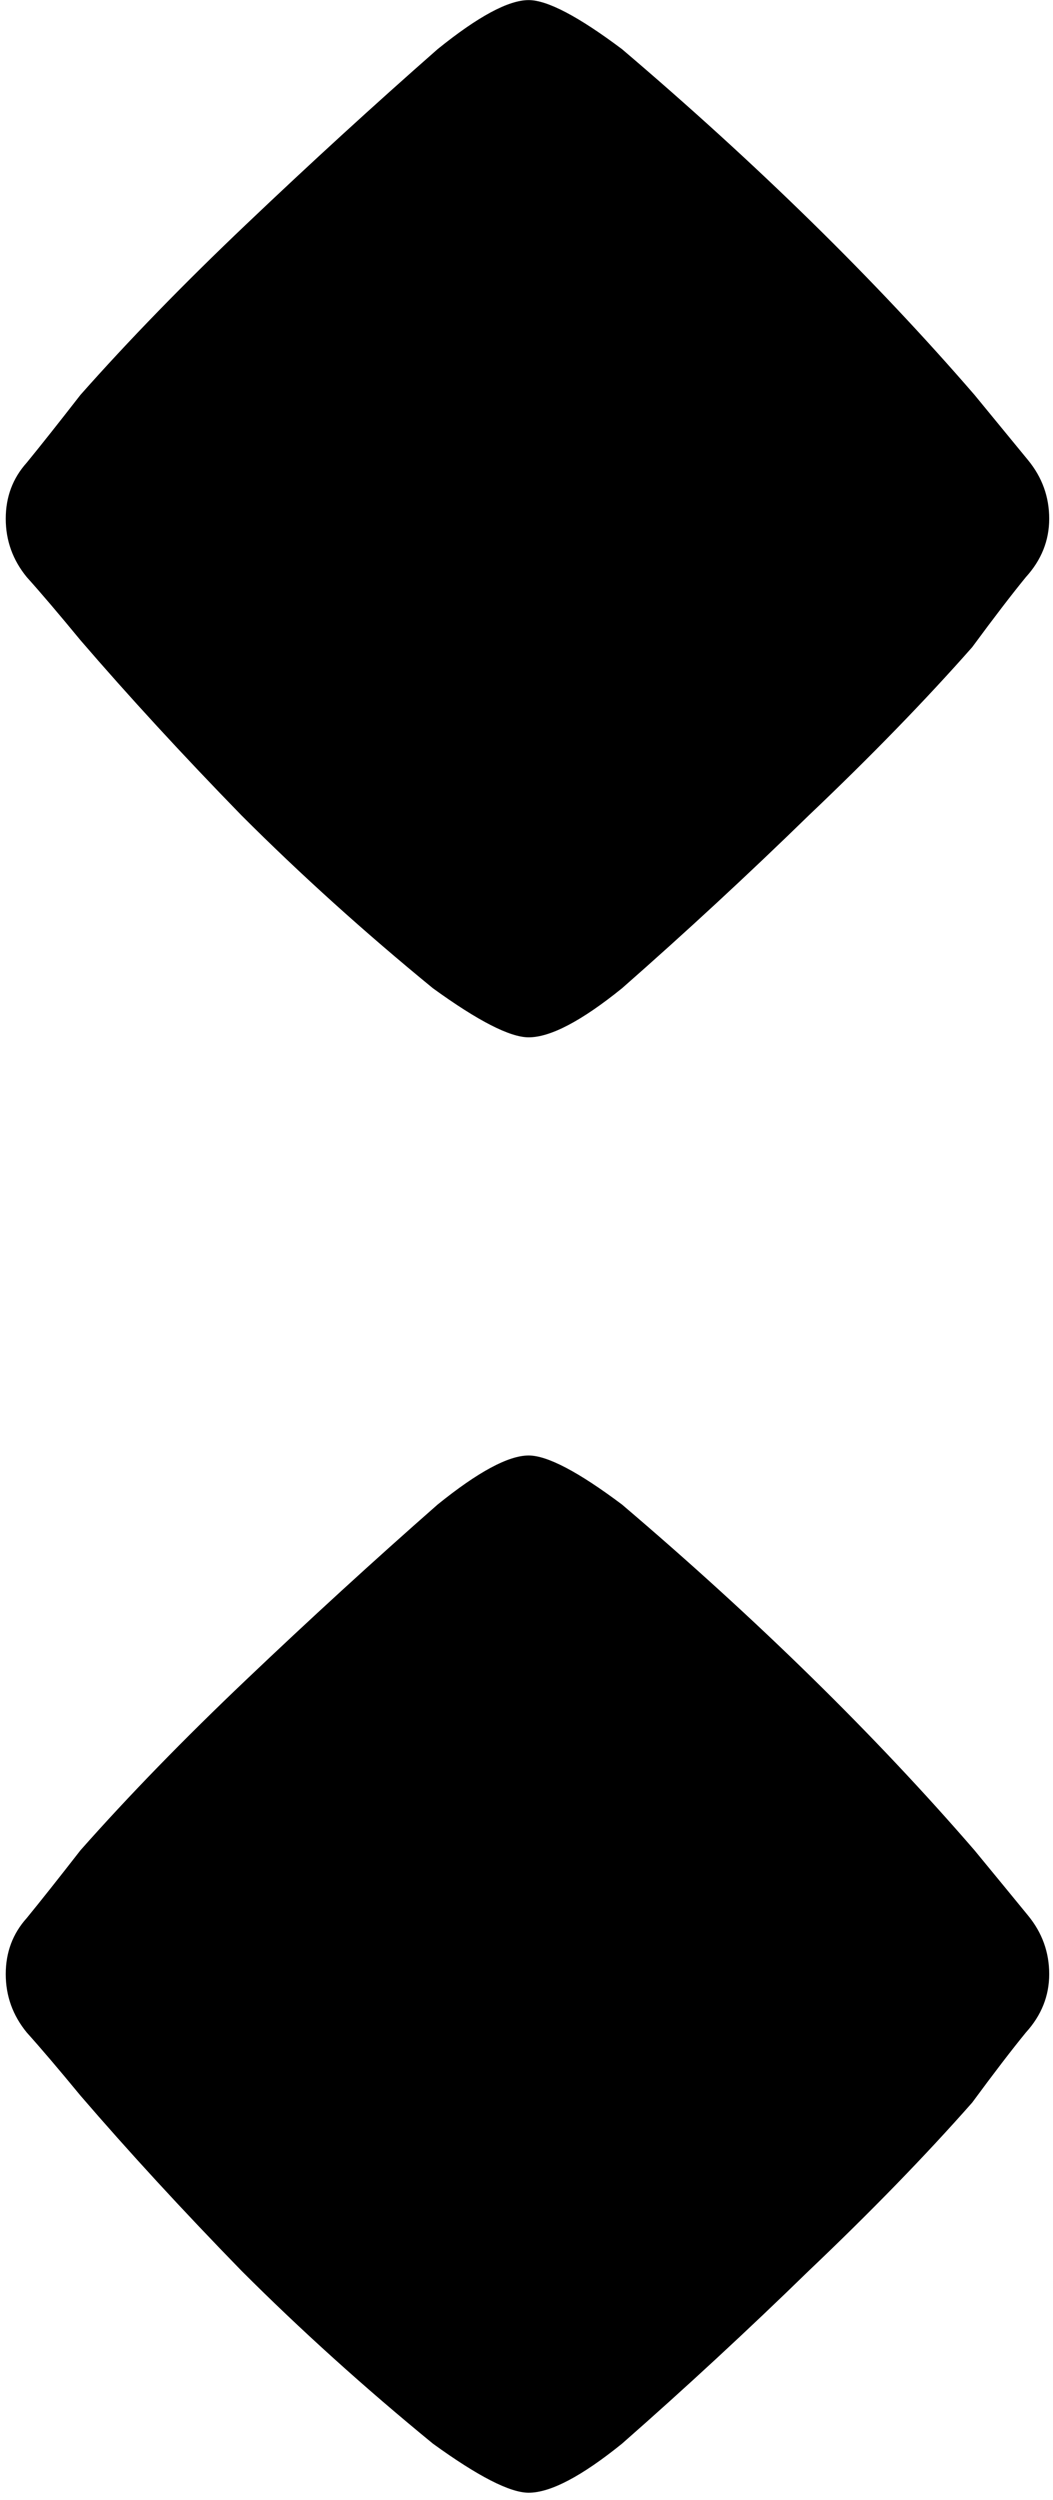 <svg width="137" height="325" viewBox="0 0 137 325" fill="none" xmlns="http://www.w3.org/2000/svg">
<path d="M0.747 256.649C0.747 253.815 1.658 251.385 3.481 249.36C5.303 247.133 7.631 244.197 10.466 240.553C16.743 233.466 23.931 226.076 32.03 218.382C40.331 210.485 48.633 202.892 56.934 195.603C62.198 191.351 66.147 189.225 68.779 189.225C71.208 189.225 75.258 191.351 80.927 195.603C98.542 210.586 113.829 225.57 126.788 240.553C129.622 243.995 131.951 246.829 133.773 249.057C135.595 251.284 136.506 253.815 136.506 256.649C136.506 259.484 135.494 262.015 133.469 264.242C131.647 266.469 129.318 269.507 126.484 273.354C120.41 280.238 113.323 287.527 105.224 295.221C97.328 302.915 89.229 310.406 80.927 317.695C75.663 321.947 71.613 324.073 68.779 324.073C66.349 324.073 62.198 321.947 56.327 317.695C47.418 310.406 39.116 302.915 31.422 295.221C23.728 287.324 16.743 279.731 10.466 272.442C7.631 269 5.303 266.267 3.481 264.242C1.658 262.015 0.747 259.484 0.747 256.649ZM0.747 67.437C0.747 64.603 1.658 62.173 3.481 60.148C5.303 57.921 7.631 54.985 10.466 51.34C16.743 44.254 23.931 36.864 32.03 29.169C40.331 21.273 48.633 13.68 56.934 6.391C62.198 2.139 66.147 0.013 68.779 0.013C71.208 0.013 75.258 2.139 80.927 6.391C98.542 21.374 113.829 36.357 126.788 51.34C129.622 54.782 131.951 57.617 133.773 59.844C135.595 62.072 136.506 64.603 136.506 67.437C136.506 70.272 135.494 72.803 133.469 75.03C131.647 77.257 129.318 80.294 126.484 84.141C120.41 91.025 113.323 98.314 105.224 106.009C97.328 113.703 89.229 121.194 80.927 128.483C75.663 132.735 71.613 134.861 68.779 134.861C66.349 134.861 62.198 132.735 56.327 128.483C47.418 121.194 39.116 113.703 31.422 106.009C23.728 98.112 16.743 90.519 10.466 83.23C7.631 79.788 5.303 77.055 3.481 75.03C1.658 72.803 0.747 70.272 0.747 67.437Z" fill="black"/>
</svg>
